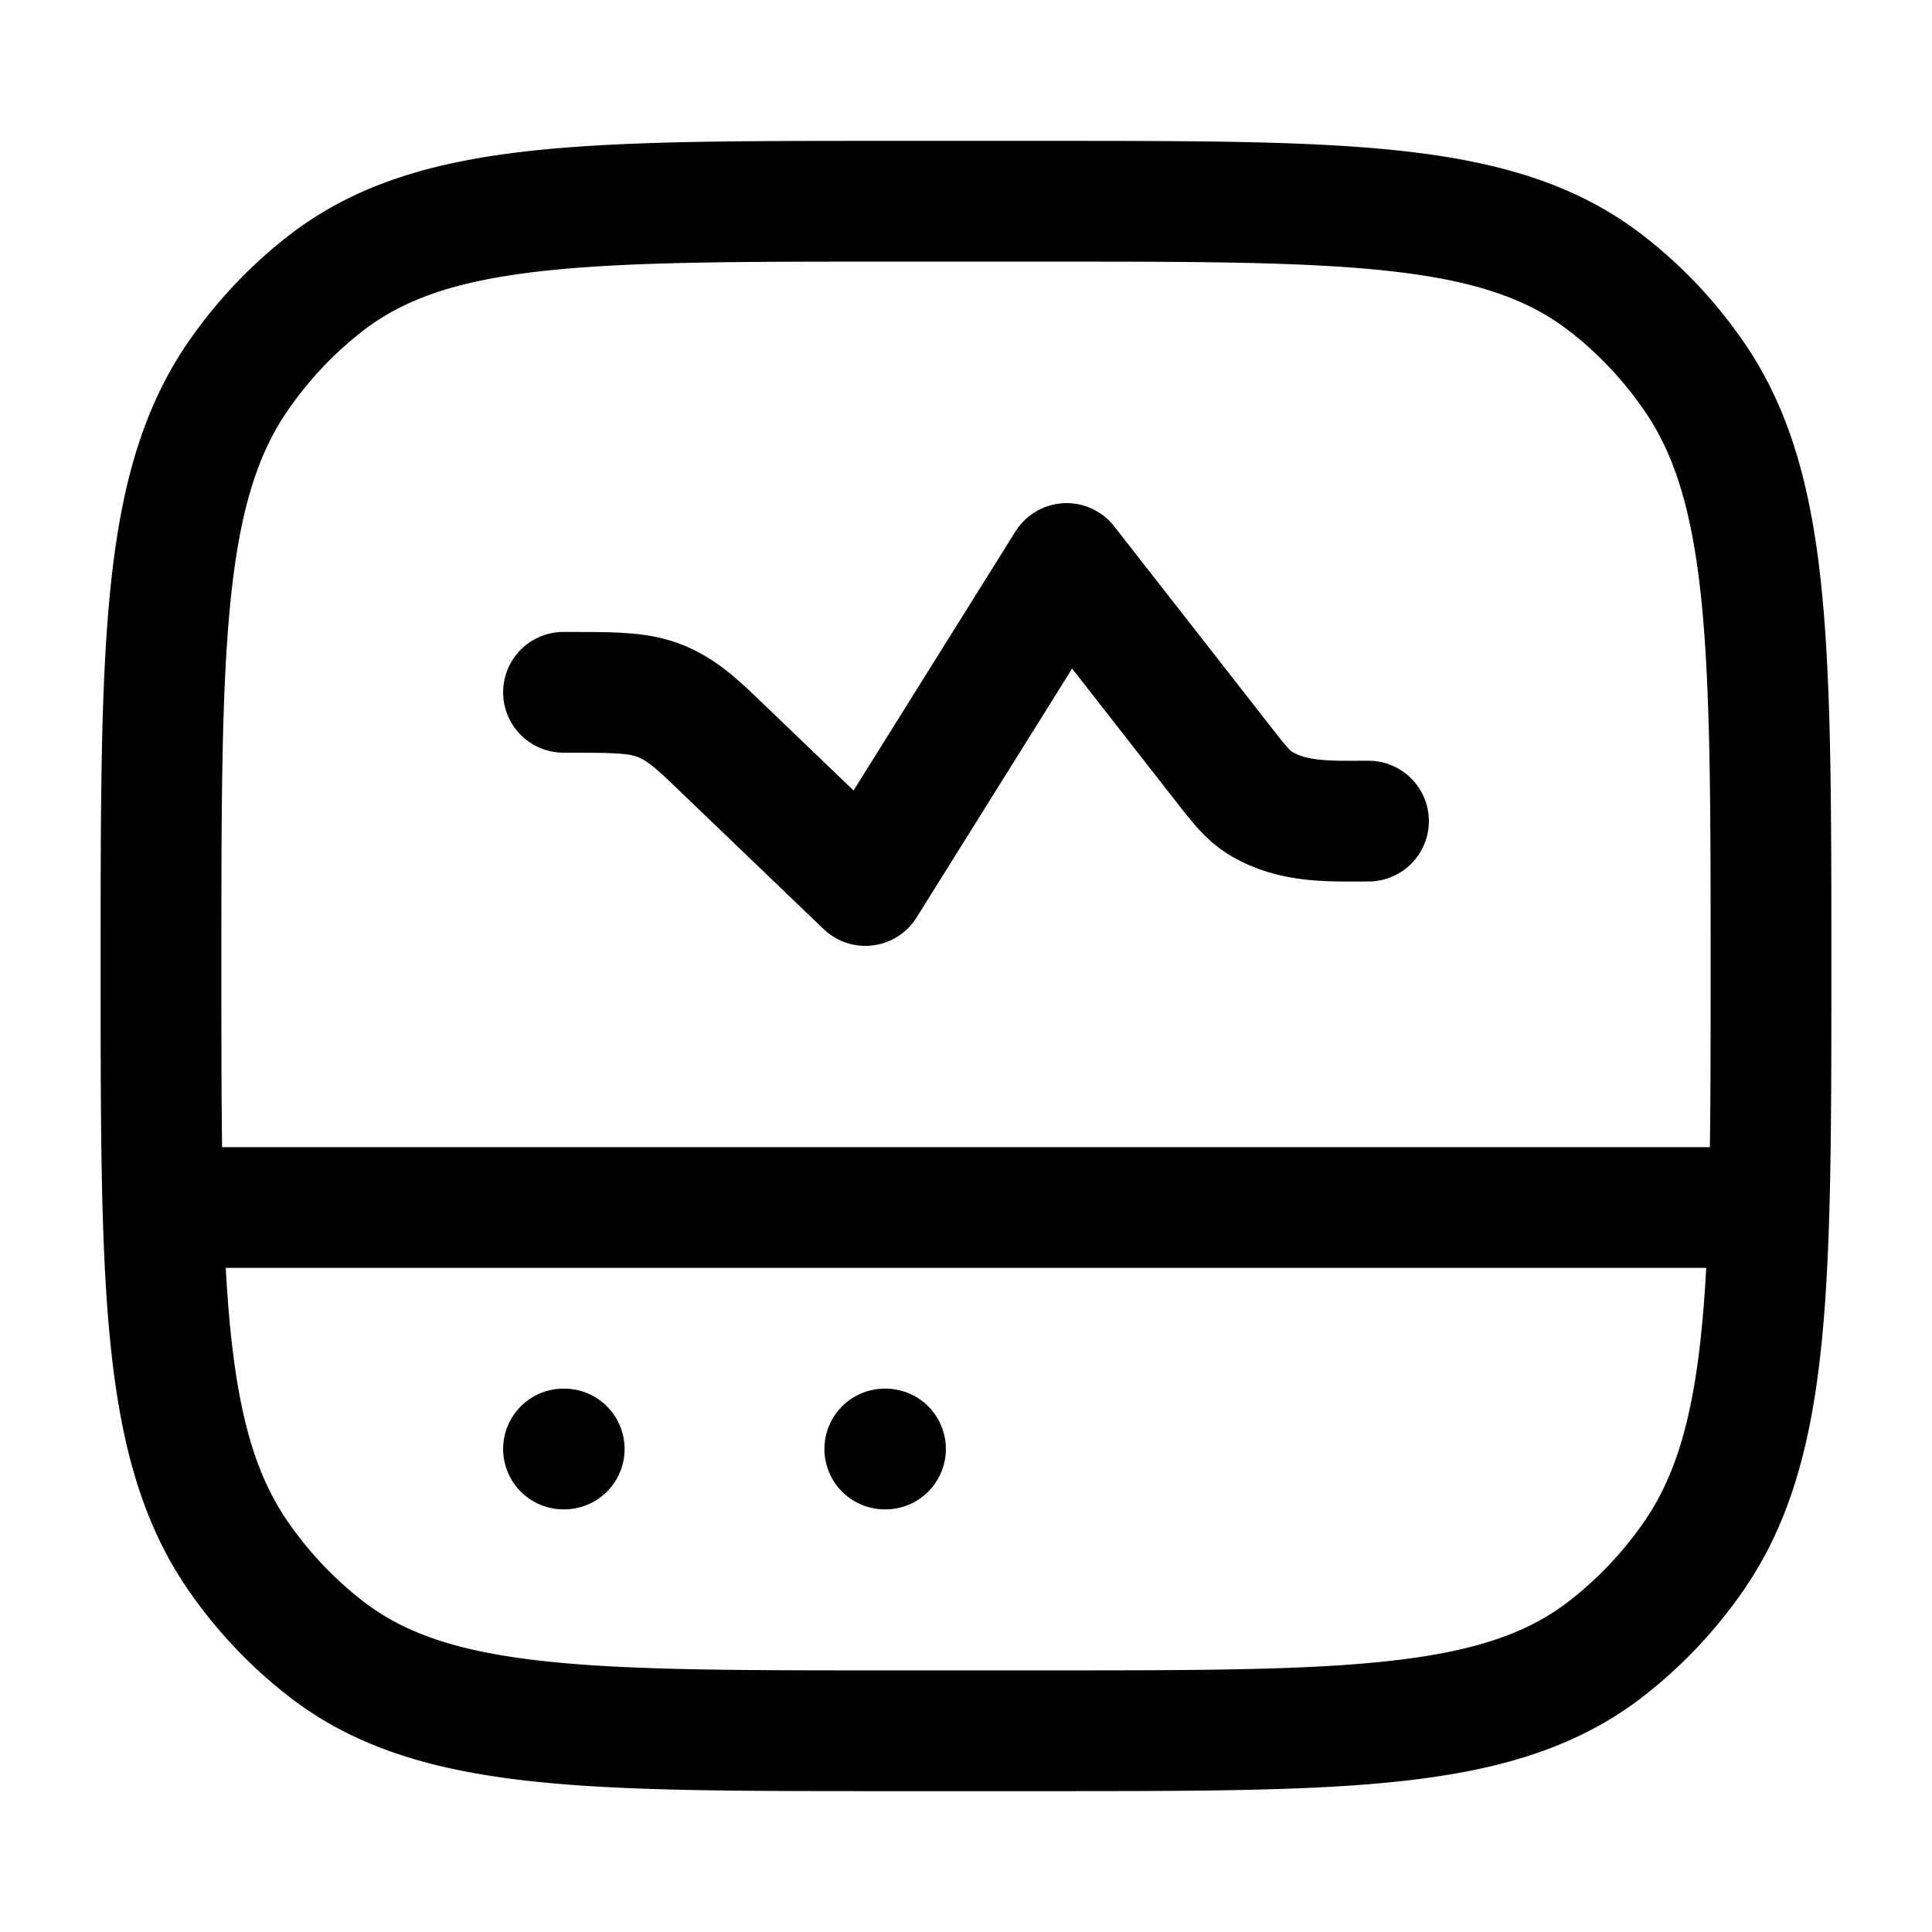 <svg xmlns="http://www.w3.org/2000/svg" width="1em" height="1em" viewBox="0 0 24 24"><g fill="none" stroke-linecap="round" stroke-linejoin="round" stroke-width="1.5" color="currentColor"><path stroke="currentColor" d="M11 21.5c-3.75 0-5.625 0-6.939-1.008a5.2 5.2 0 0 1-1.106-1.168C2 17.937 2 15.958 2 12s0-5.937.955-7.324A5.2 5.2 0 0 1 4.06 3.508C5.375 2.5 7.251 2.5 11 2.5h2c3.75 0 5.625 0 6.939 1.008c.424.325.798.72 1.106 1.168C22 6.063 22 8.042 22 12s0 5.937-.955 7.324a5.2 5.2 0 0 1-1.106 1.168C18.625 21.5 16.749 21.5 13 21.5zM2.5 15h19"/><path fill="currentColor" fill-rule="evenodd" d="M7.009 18H7zM11 18h-.009z"/><path stroke="currentColor" d="M7.009 18H7m4 0h-.009M17 10.2c-.455 0-.934.028-1.343-.223c-.156-.096-.26-.228-.466-.493L13.25 7l-2.5 4l-1.807-1.734c-.256-.246-.506-.496-.845-.594C7.852 8.6 7.568 8.6 7 8.6"/></g></svg>